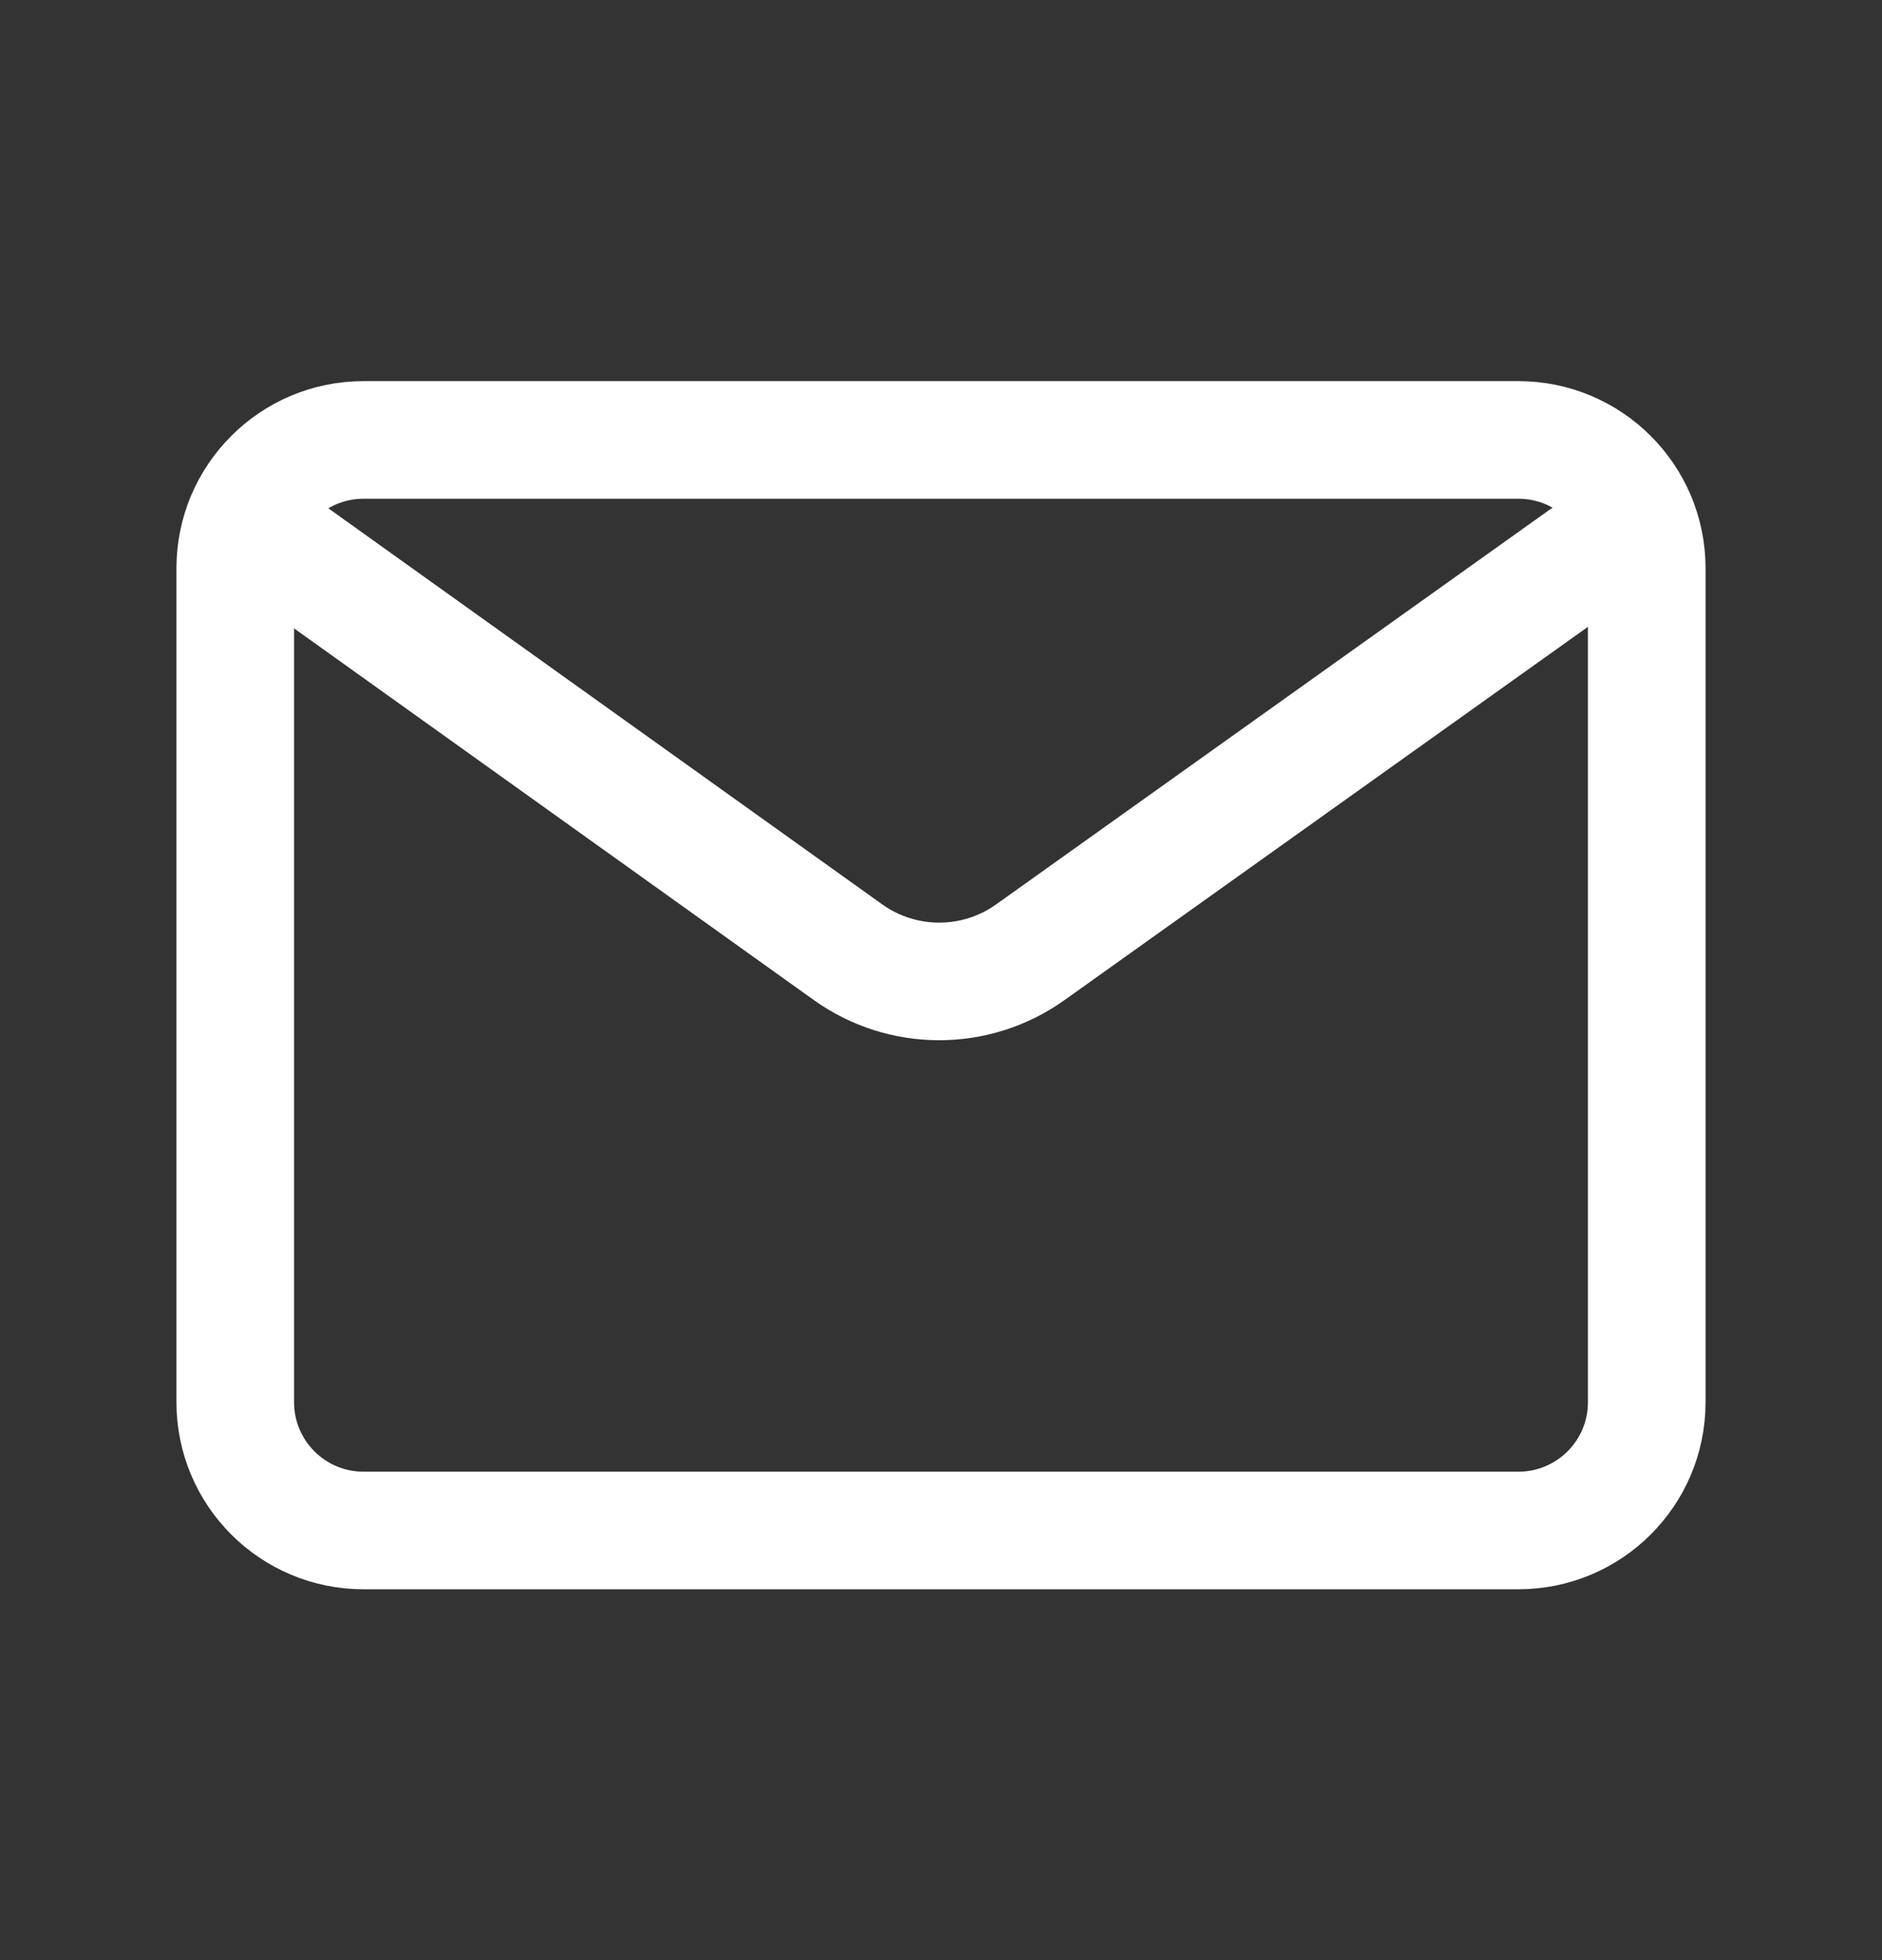 <svg width="24" height="25" viewBox="0 0 24 25" fill="none" xmlns="http://www.w3.org/2000/svg">
<rect x="0" y="0" width="24" height="25" fill="#333333" stroke="none"/>
<path fill-rule="evenodd" clip-rule="evenodd" d="M4.636 5.611H19.363C20.267 5.611 21 6.344 21 7.248V17.884C21 18.788 20.267 19.52 19.364 19.52H4.636C3.733 19.521 3 18.788 3 17.884V7.248C3 6.344 3.733 5.611 4.636 5.611Z" stroke="white" stroke-width="1.5" stroke-linecap="round" stroke-linejoin="round"/>
<path d="M3.119 6.641L10.813 12.144C11.508 12.641 12.442 12.642 13.138 12.146L20.876 6.627" stroke="white" stroke-width="1.5" stroke-linecap="round" stroke-linejoin="round"/>
</svg>
